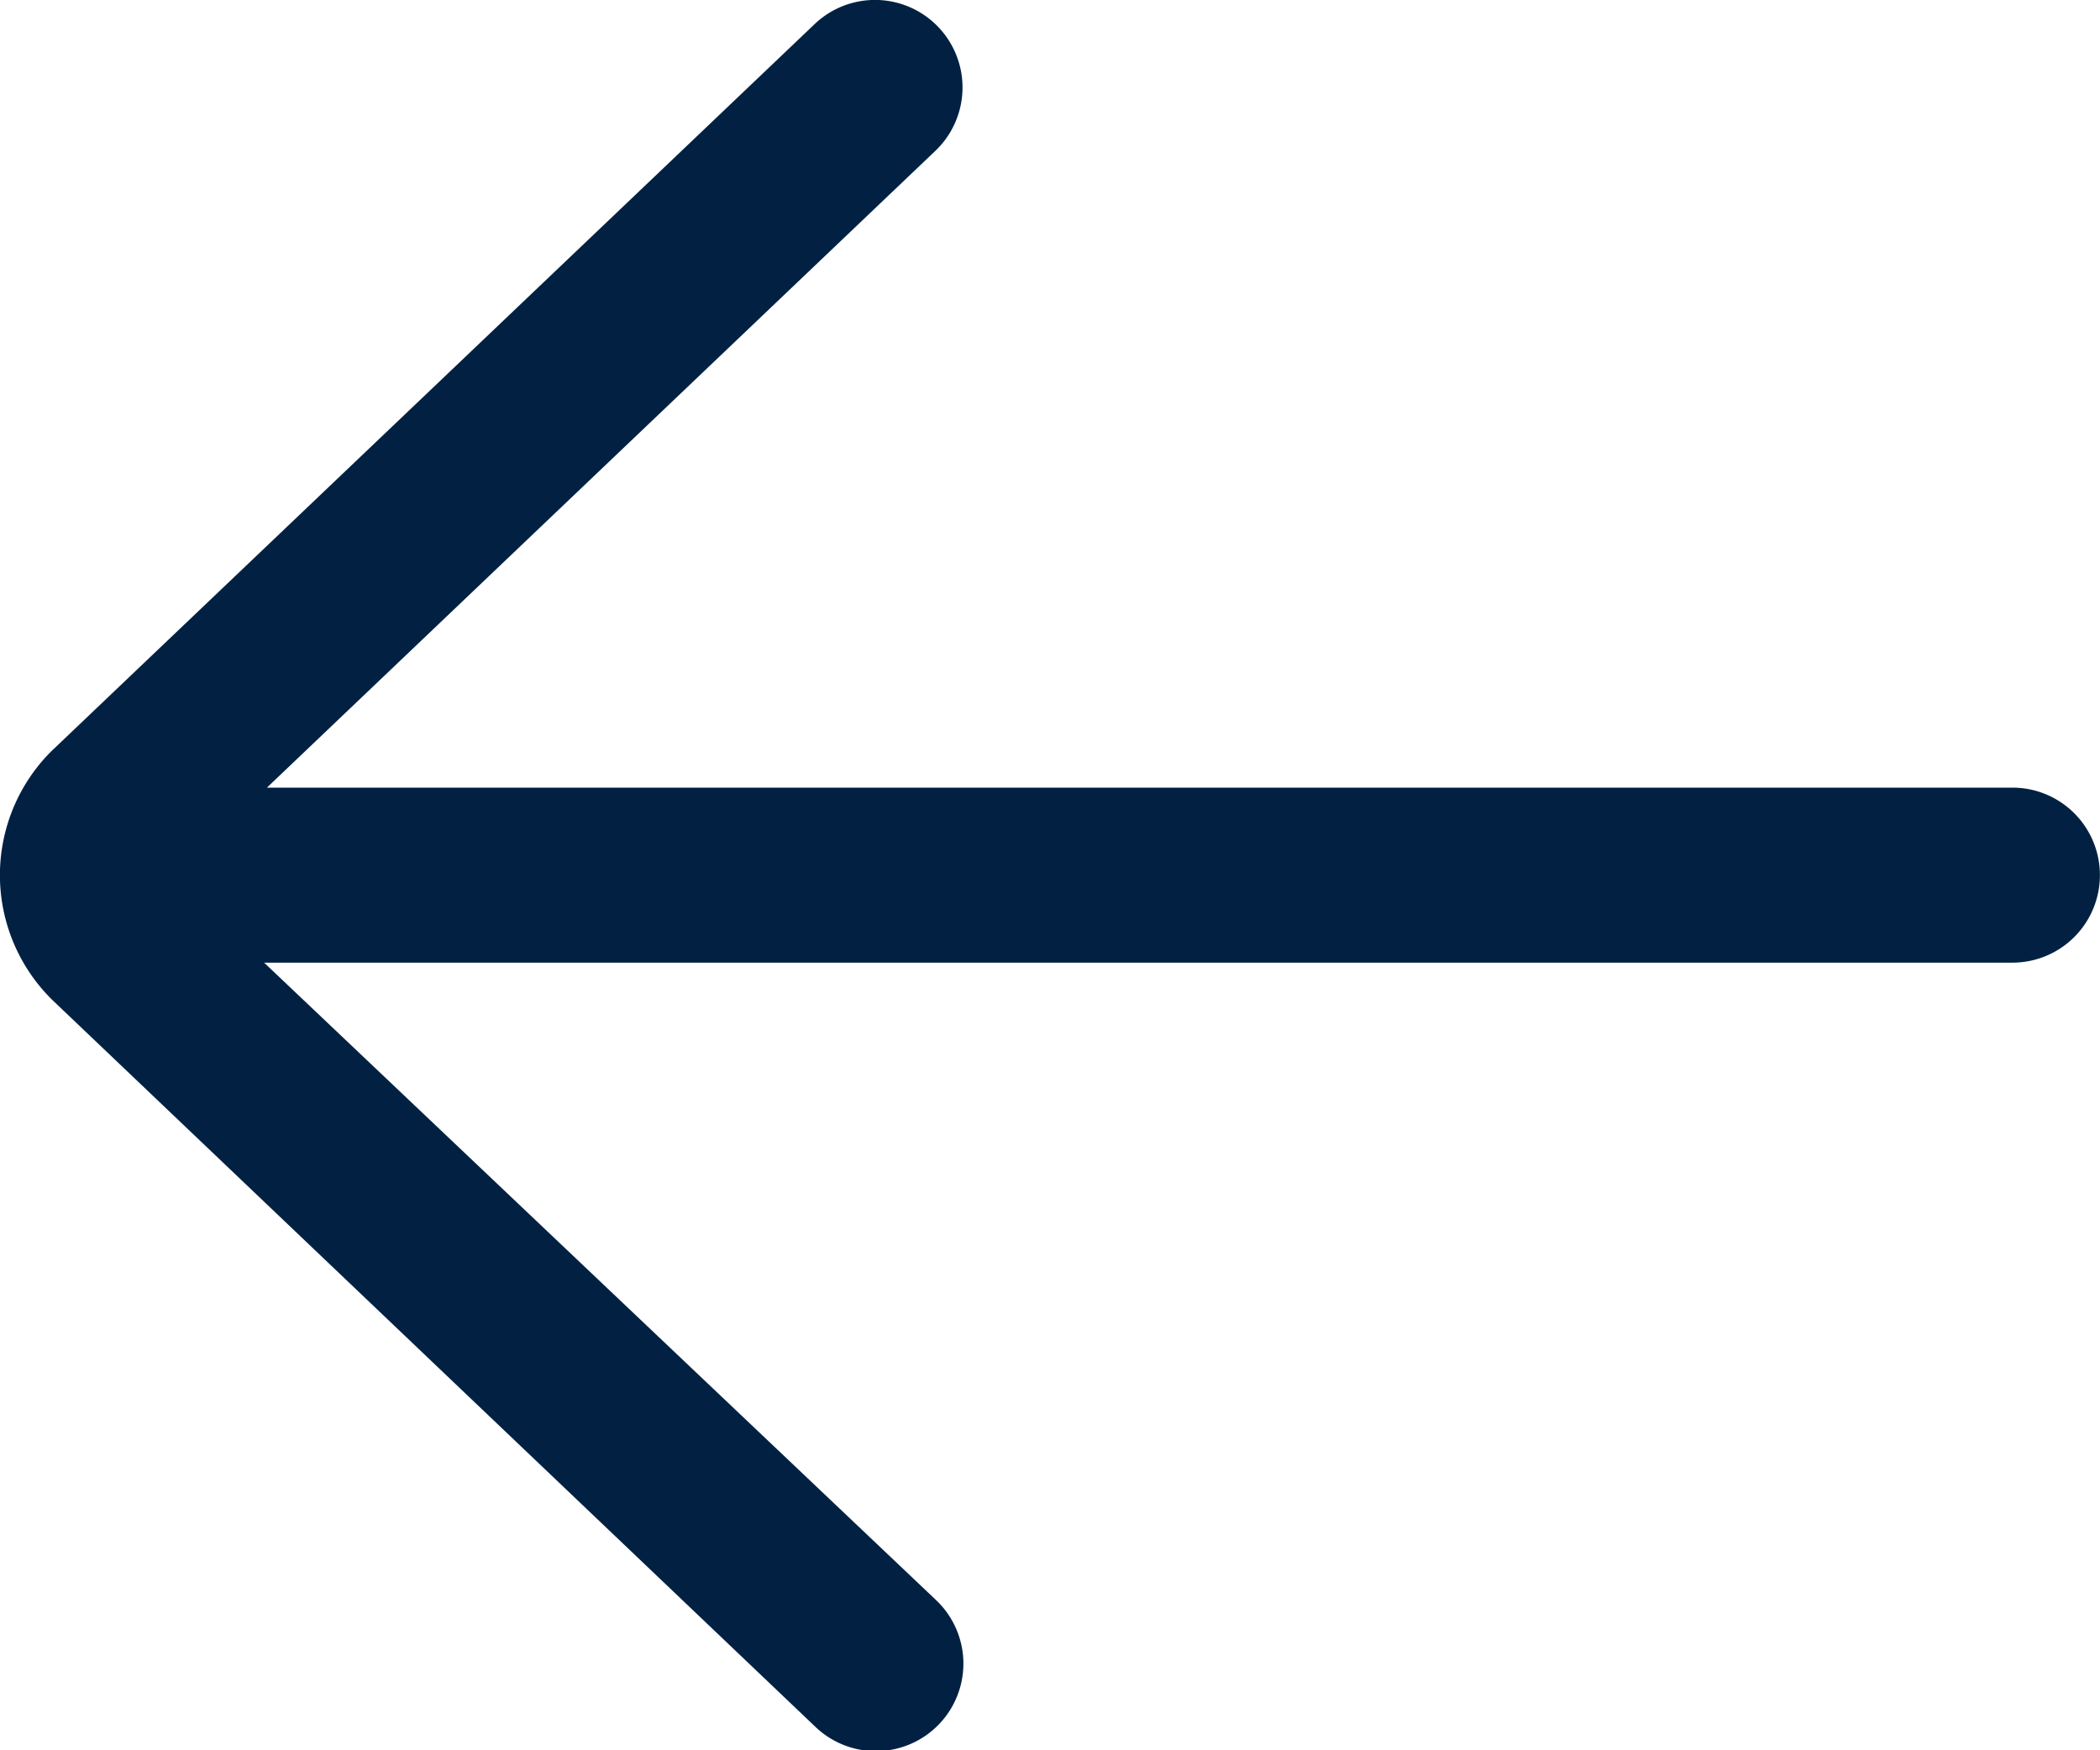<svg xmlns="http://www.w3.org/2000/svg" width="24.6" height="20.5" viewBox="0 0 24.6 20.5">
  <path id="arrow" d="M31.575,21.225H11.127l7.83-7.458a1.025,1.025,0,0,0-1.414-1.485L8.6,20.8a2.049,2.049,0,0,0,.018,2.917l8.925,8.5a1.025,1.025,0,1,0,1.414-1.484l-7.863-7.458h20.48a1.025,1.025,0,0,0,0-2.05Z" transform="translate(-8 -12)" fill="#022142"/>
</svg>
